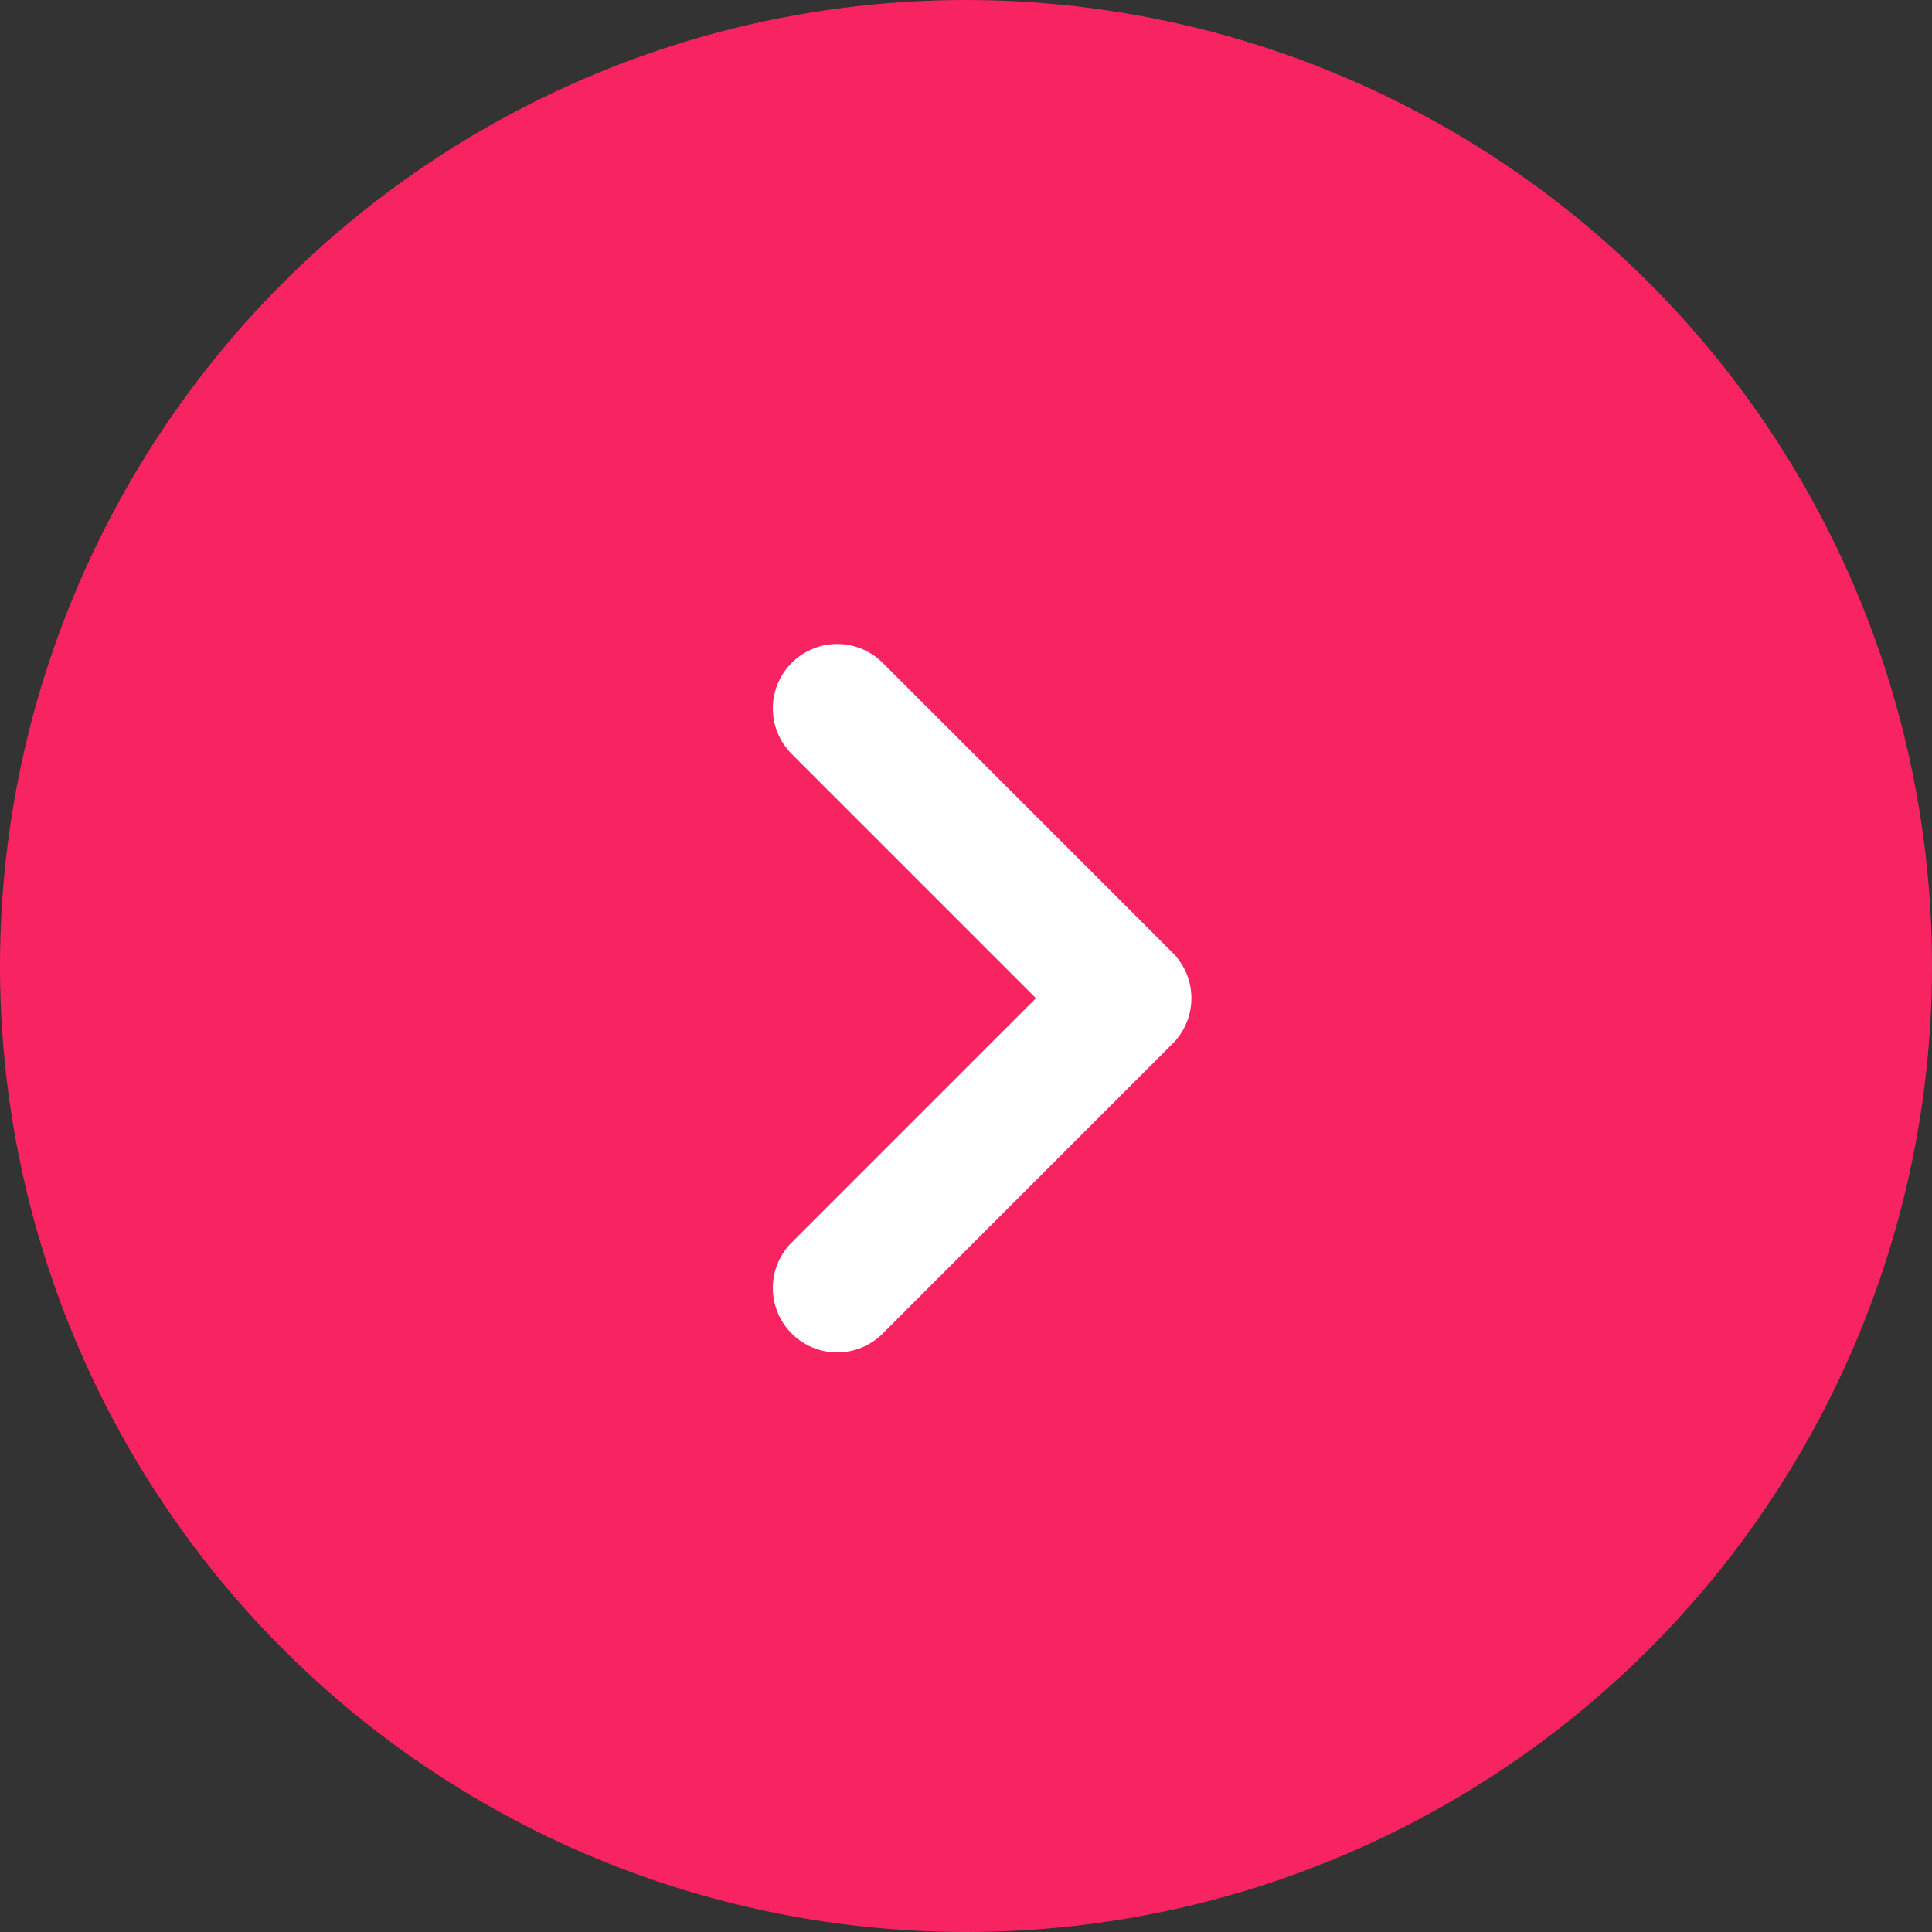 <svg width="30" height="30" viewBox="0 0 30 30" fill="none" xmlns="http://www.w3.org/2000/svg">
<rect x="0" y="0" width="30" height="30" fill="#333333" stroke="none"/>
<circle cx="15" cy="15" r="15" fill="#F82462"/>
<path d="M13 11L17.5 15.5L13 20" stroke="white" stroke-width="2" stroke-linecap="round" stroke-linejoin="round"/>
</svg>

